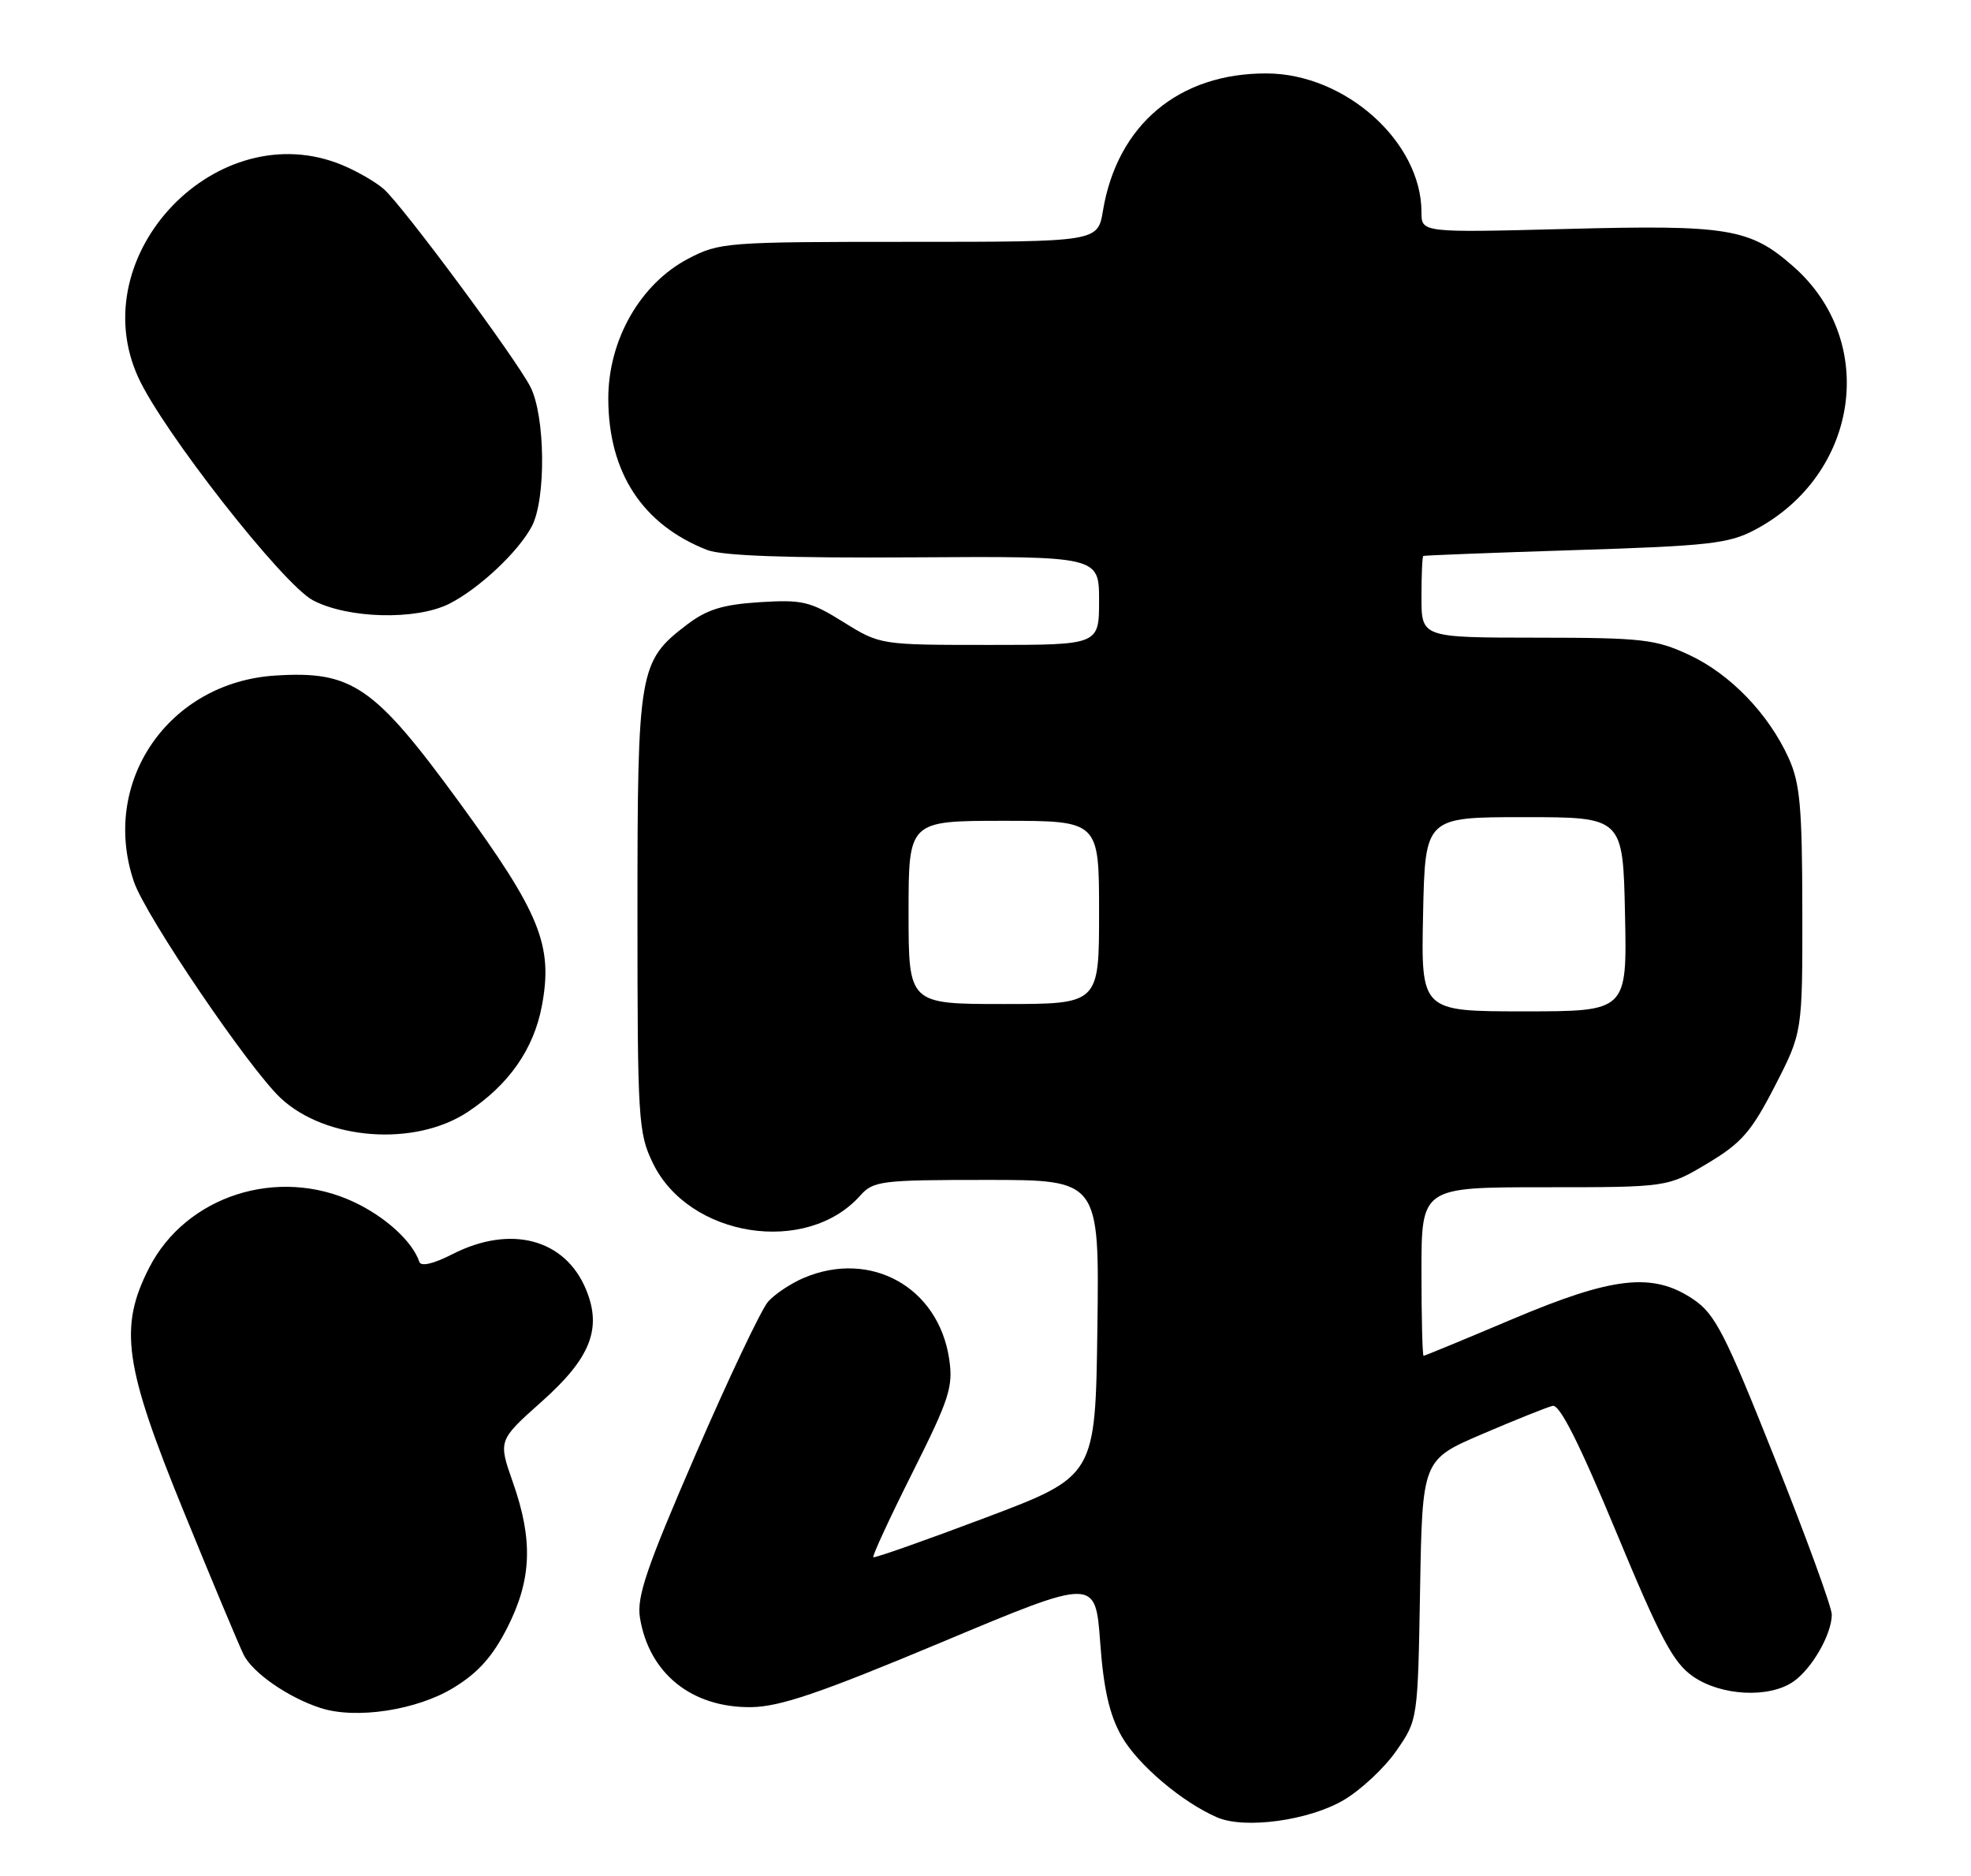 <?xml version="1.0" encoding="UTF-8" standalone="no"?>
<!DOCTYPE svg PUBLIC "-//W3C//DTD SVG 1.1//EN" "http://www.w3.org/Graphics/SVG/1.1/DTD/svg11.dtd" >
<svg xmlns="http://www.w3.org/2000/svg" xmlns:xlink="http://www.w3.org/1999/xlink" version="1.1" viewBox="0 0 269 256">
 <g >
 <path fill="currentColor"
d=" M 183.37 245.63 C 185.72 244.25 188.96 241.23 190.57 238.90 C 193.50 234.68 193.50 234.68 193.81 216.93 C 194.12 199.18 194.12 199.18 202.31 195.67 C 206.82 193.74 211.13 192.01 211.90 191.83 C 212.86 191.60 215.53 196.89 220.56 209.00 C 226.61 223.58 228.36 226.88 231.06 228.75 C 234.90 231.42 241.48 231.75 244.78 229.44 C 247.32 227.66 250.00 222.97 250.00 220.30 C 250.00 219.31 246.51 209.74 242.24 199.04 C 235.43 181.92 234.08 179.30 231.10 177.29 C 225.59 173.58 220.18 174.17 206.40 180.00 C 199.90 182.75 194.45 185.00 194.29 185.00 C 194.13 185.00 194.00 179.82 194.00 173.50 C 194.00 162.00 194.00 162.00 210.79 162.00 C 227.59 162.00 227.59 162.00 233.03 158.75 C 237.69 155.96 239.02 154.44 242.24 148.18 C 246.00 140.86 246.00 140.86 245.98 124.18 C 245.96 110.13 245.67 106.86 244.11 103.43 C 241.36 97.38 236.14 91.97 230.51 89.35 C 225.93 87.22 224.14 87.02 209.75 87.01 C 194.00 87.00 194.00 87.00 194.00 81.50 C 194.00 78.47 194.11 75.93 194.25 75.86 C 194.39 75.78 203.72 75.42 215.00 75.06 C 233.19 74.49 235.95 74.18 239.50 72.30 C 253.73 64.77 256.39 46.57 244.74 36.35 C 238.83 31.15 235.85 30.66 213.81 31.24 C 194.00 31.75 194.00 31.75 194.00 28.94 C 194.00 19.37 183.63 10.07 172.90 10.02 C 160.90 9.96 152.49 17.01 150.53 28.75 C 149.82 33.00 149.82 33.00 124.07 33.00 C 99.08 33.00 98.18 33.07 93.91 35.31 C 87.36 38.75 82.99 46.43 83.02 54.46 C 83.06 64.51 87.69 71.58 96.50 75.04 C 98.56 75.84 107.42 76.16 124.75 76.05 C 150.00 75.89 150.00 75.89 150.00 81.95 C 150.00 88.00 150.00 88.00 135.07 88.00 C 120.13 88.00 120.13 88.00 115.11 84.88 C 110.57 82.05 109.49 81.80 103.67 82.17 C 98.65 82.49 96.48 83.16 93.76 85.23 C 87.19 90.24 87.00 91.37 87.00 124.59 C 87.00 152.78 87.11 154.60 89.10 158.70 C 94.01 168.85 110.07 171.37 117.40 163.14 C 119.19 161.13 120.24 161.00 134.68 161.00 C 150.04 161.00 150.04 161.00 149.77 181.21 C 149.50 201.43 149.50 201.43 134.50 207.09 C 126.25 210.20 119.36 212.63 119.19 212.48 C 119.02 212.33 121.42 207.14 124.53 200.94 C 129.59 190.85 130.11 189.23 129.54 185.41 C 128.07 175.64 118.85 170.50 109.72 174.36 C 107.95 175.11 105.75 176.57 104.83 177.61 C 103.91 178.65 99.47 188.00 94.97 198.38 C 88.24 213.90 86.88 217.88 87.34 220.74 C 88.58 228.34 94.40 233.03 102.50 232.94 C 106.45 232.89 111.89 231.04 128.50 224.09 C 149.50 215.29 149.50 215.29 150.15 224.07 C 150.61 230.44 151.41 233.96 153.05 236.87 C 155.22 240.74 161.36 245.95 166.16 248.00 C 169.93 249.60 178.63 248.41 183.37 245.63 Z  M 61.89 230.30 C 65.26 228.25 67.24 226.03 69.25 222.07 C 72.57 215.51 72.78 210.16 69.99 202.24 C 67.99 196.54 67.99 196.54 73.96 191.22 C 80.60 185.31 82.19 181.28 79.98 175.95 C 77.12 169.04 69.69 167.08 61.75 171.13 C 59.15 172.46 57.45 172.85 57.23 172.18 C 56.30 169.41 52.62 166.04 48.31 164.02 C 37.92 159.13 25.38 163.16 20.35 173.00 C 16.20 181.13 16.94 186.33 25.06 206.21 C 28.94 215.72 32.63 224.53 33.25 225.78 C 34.46 228.25 39.37 231.65 43.76 233.06 C 48.59 234.62 56.88 233.36 61.89 230.30 Z  M 63.83 151.73 C 69.44 148.02 72.83 143.18 73.95 137.28 C 75.51 129.01 73.74 124.64 62.73 109.54 C 51.08 93.58 48.07 91.51 37.57 92.18 C 22.99 93.10 13.65 106.73 18.28 120.32 C 19.89 125.03 33.97 145.77 38.31 149.84 C 44.48 155.60 56.62 156.50 63.83 151.73 Z  M 61.30 82.39 C 65.38 80.33 70.76 75.28 72.59 71.80 C 74.55 68.06 74.42 56.72 72.38 52.77 C 70.32 48.79 54.95 28.06 52.37 25.79 C 51.30 24.85 48.77 23.38 46.75 22.54 C 29.75 15.44 11.20 34.70 18.87 51.50 C 22.22 58.84 38.61 79.75 42.71 81.91 C 47.47 84.42 56.78 84.66 61.30 82.39 Z  M 194.22 124.75 C 194.50 111.50 194.50 111.50 208.00 111.50 C 221.50 111.50 221.50 111.50 221.78 124.75 C 222.06 138.00 222.06 138.00 208.00 138.00 C 193.94 138.00 193.94 138.00 194.22 124.75 Z  M 124.00 124.50 C 124.00 112.00 124.00 112.00 137.00 112.00 C 150.00 112.00 150.00 112.00 150.00 124.50 C 150.00 137.00 150.00 137.00 137.00 137.00 C 124.00 137.00 124.00 137.00 124.00 124.50 Z "/>
</g>
</svg>